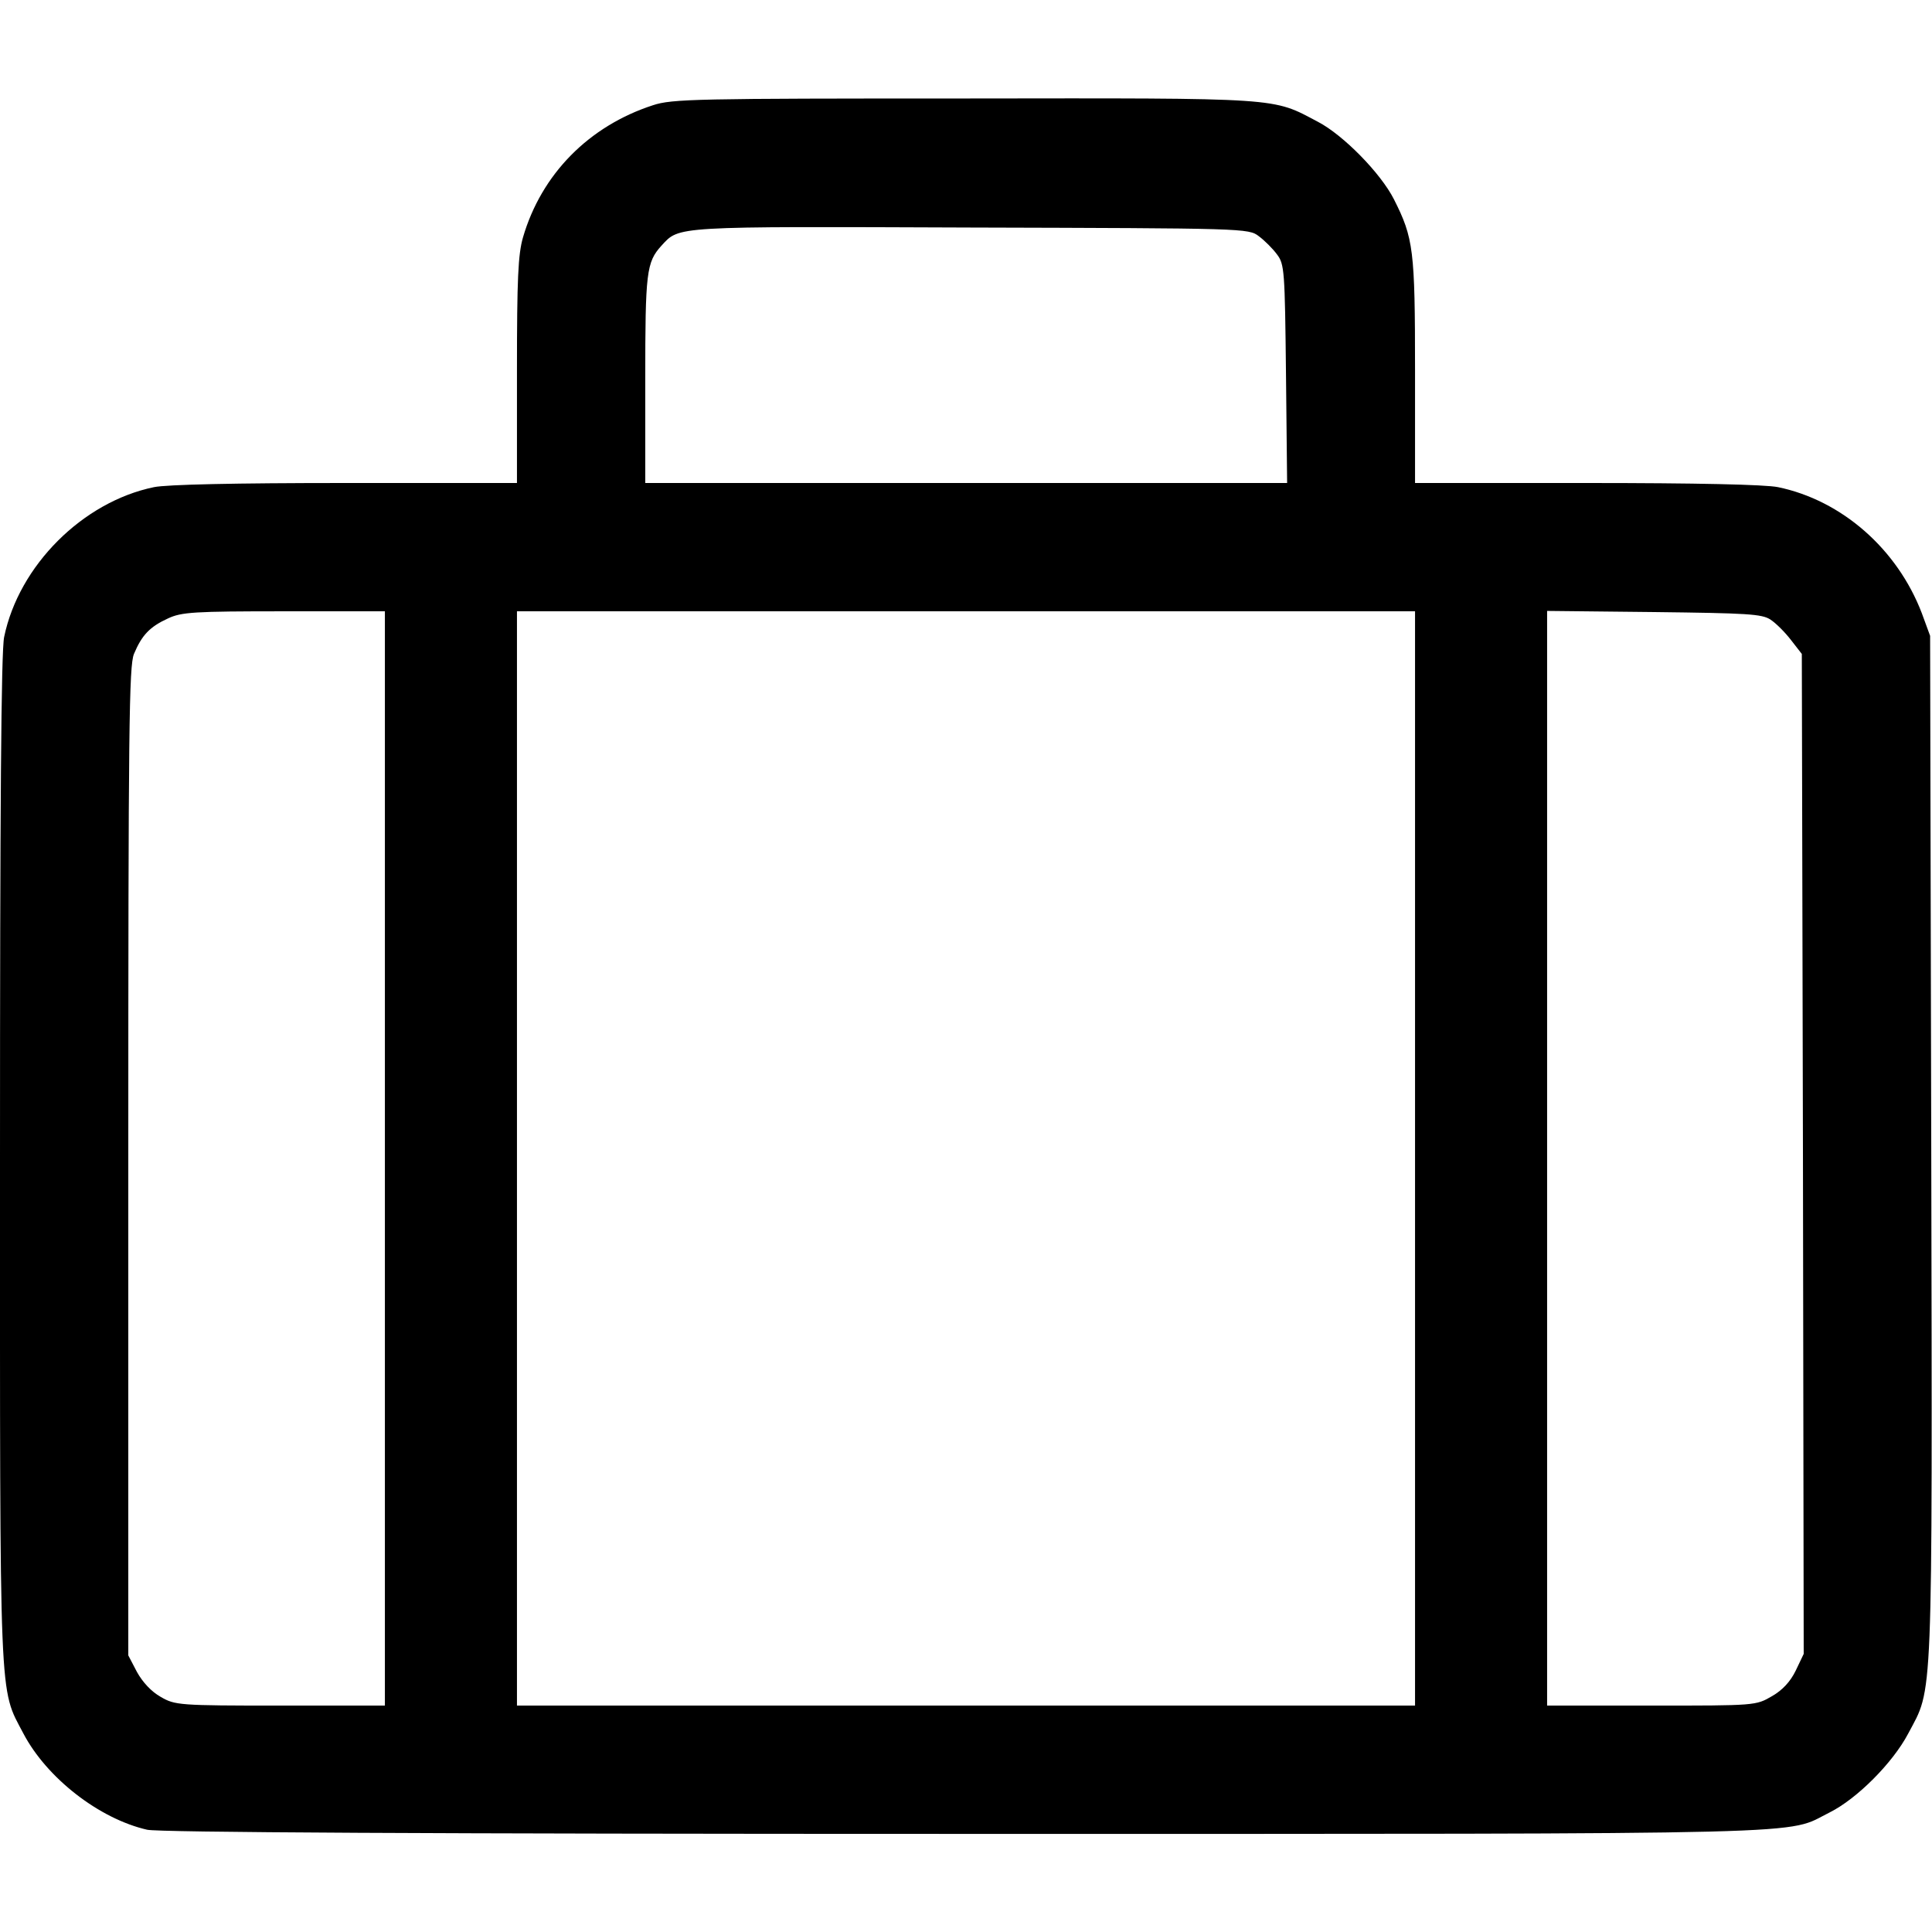 <?xml version="1.0" standalone="no"?>
<!DOCTYPE svg PUBLIC "-//W3C//DTD SVG 20010904//EN"
 "http://www.w3.org/TR/2001/REC-SVG-20010904/DTD/svg10.dtd">
<svg version="1.0" xmlns="http://www.w3.org/2000/svg"
 width="512pt" height="512pt" viewBox="0 0 512 512"
 preserveAspectRatio="xMidYMid meet">

<g transform="translate(0,512) scale(0.1,-0.1)"
fill="#000000" stroke="none">
<path d="M1730 4841 c-169 -55 -295 -182 -344 -350 -13 -45 -16 -109 -16 -353
l0 -298 -455 0 c-293 0 -473 -4 -507 -11 -189 -39 -358 -208 -397 -397 -8 -37
-11 -451 -11 -1385 0 -1467 -3 -1397 62 -1521 62 -118 201 -226 328 -255 30
-7 740 -11 2170 -11 2317 0 2168 -3 2289 57 72 36 167 131 208 209 66 125 64
51 61 1551 l-3 1358 -22 60 c-65 170 -212 299 -381 334 -34 7 -217 11 -507 11
l-455 0 0 298 c0 320 -4 351 -56 454 -35 69 -134 170 -201 205 -123 65 -89 63
-937 62 -711 0 -775 -1 -826 -18z m1606 -347 c15 -11 37 -33 48 -48 20 -26 21
-43 24 -317 l3 -289 -851 0 -850 0 0 274 c0 285 3 311 43 355 48 52 28 51 819
48 727 -2 737 -2 764 -23z m-2316 -2444 l0 -1450 -277 0 c-269 0 -279 1 -317
23 -25 14 -48 39 -63 66 l-23 44 0 1309 c0 1155 2 1313 15 1345 21 50 42 72
90 94 36 17 69 19 308 19 l267 0 0 -1450z m2730 0 l0 -1450 -1190 0 -1190 0 0
1450 0 1450 1190 0 1190 0 0 -1450z m942 1428 c15 -10 39 -34 55 -55 l28 -36
3 -1325 2 -1325 -21 -44 c-14 -29 -35 -52 -63 -68 -43 -25 -43 -25 -319 -25
l-277 0 0 1451 0 1450 283 -3 c248 -3 286 -5 309 -20z"/>
</g>
</svg>
